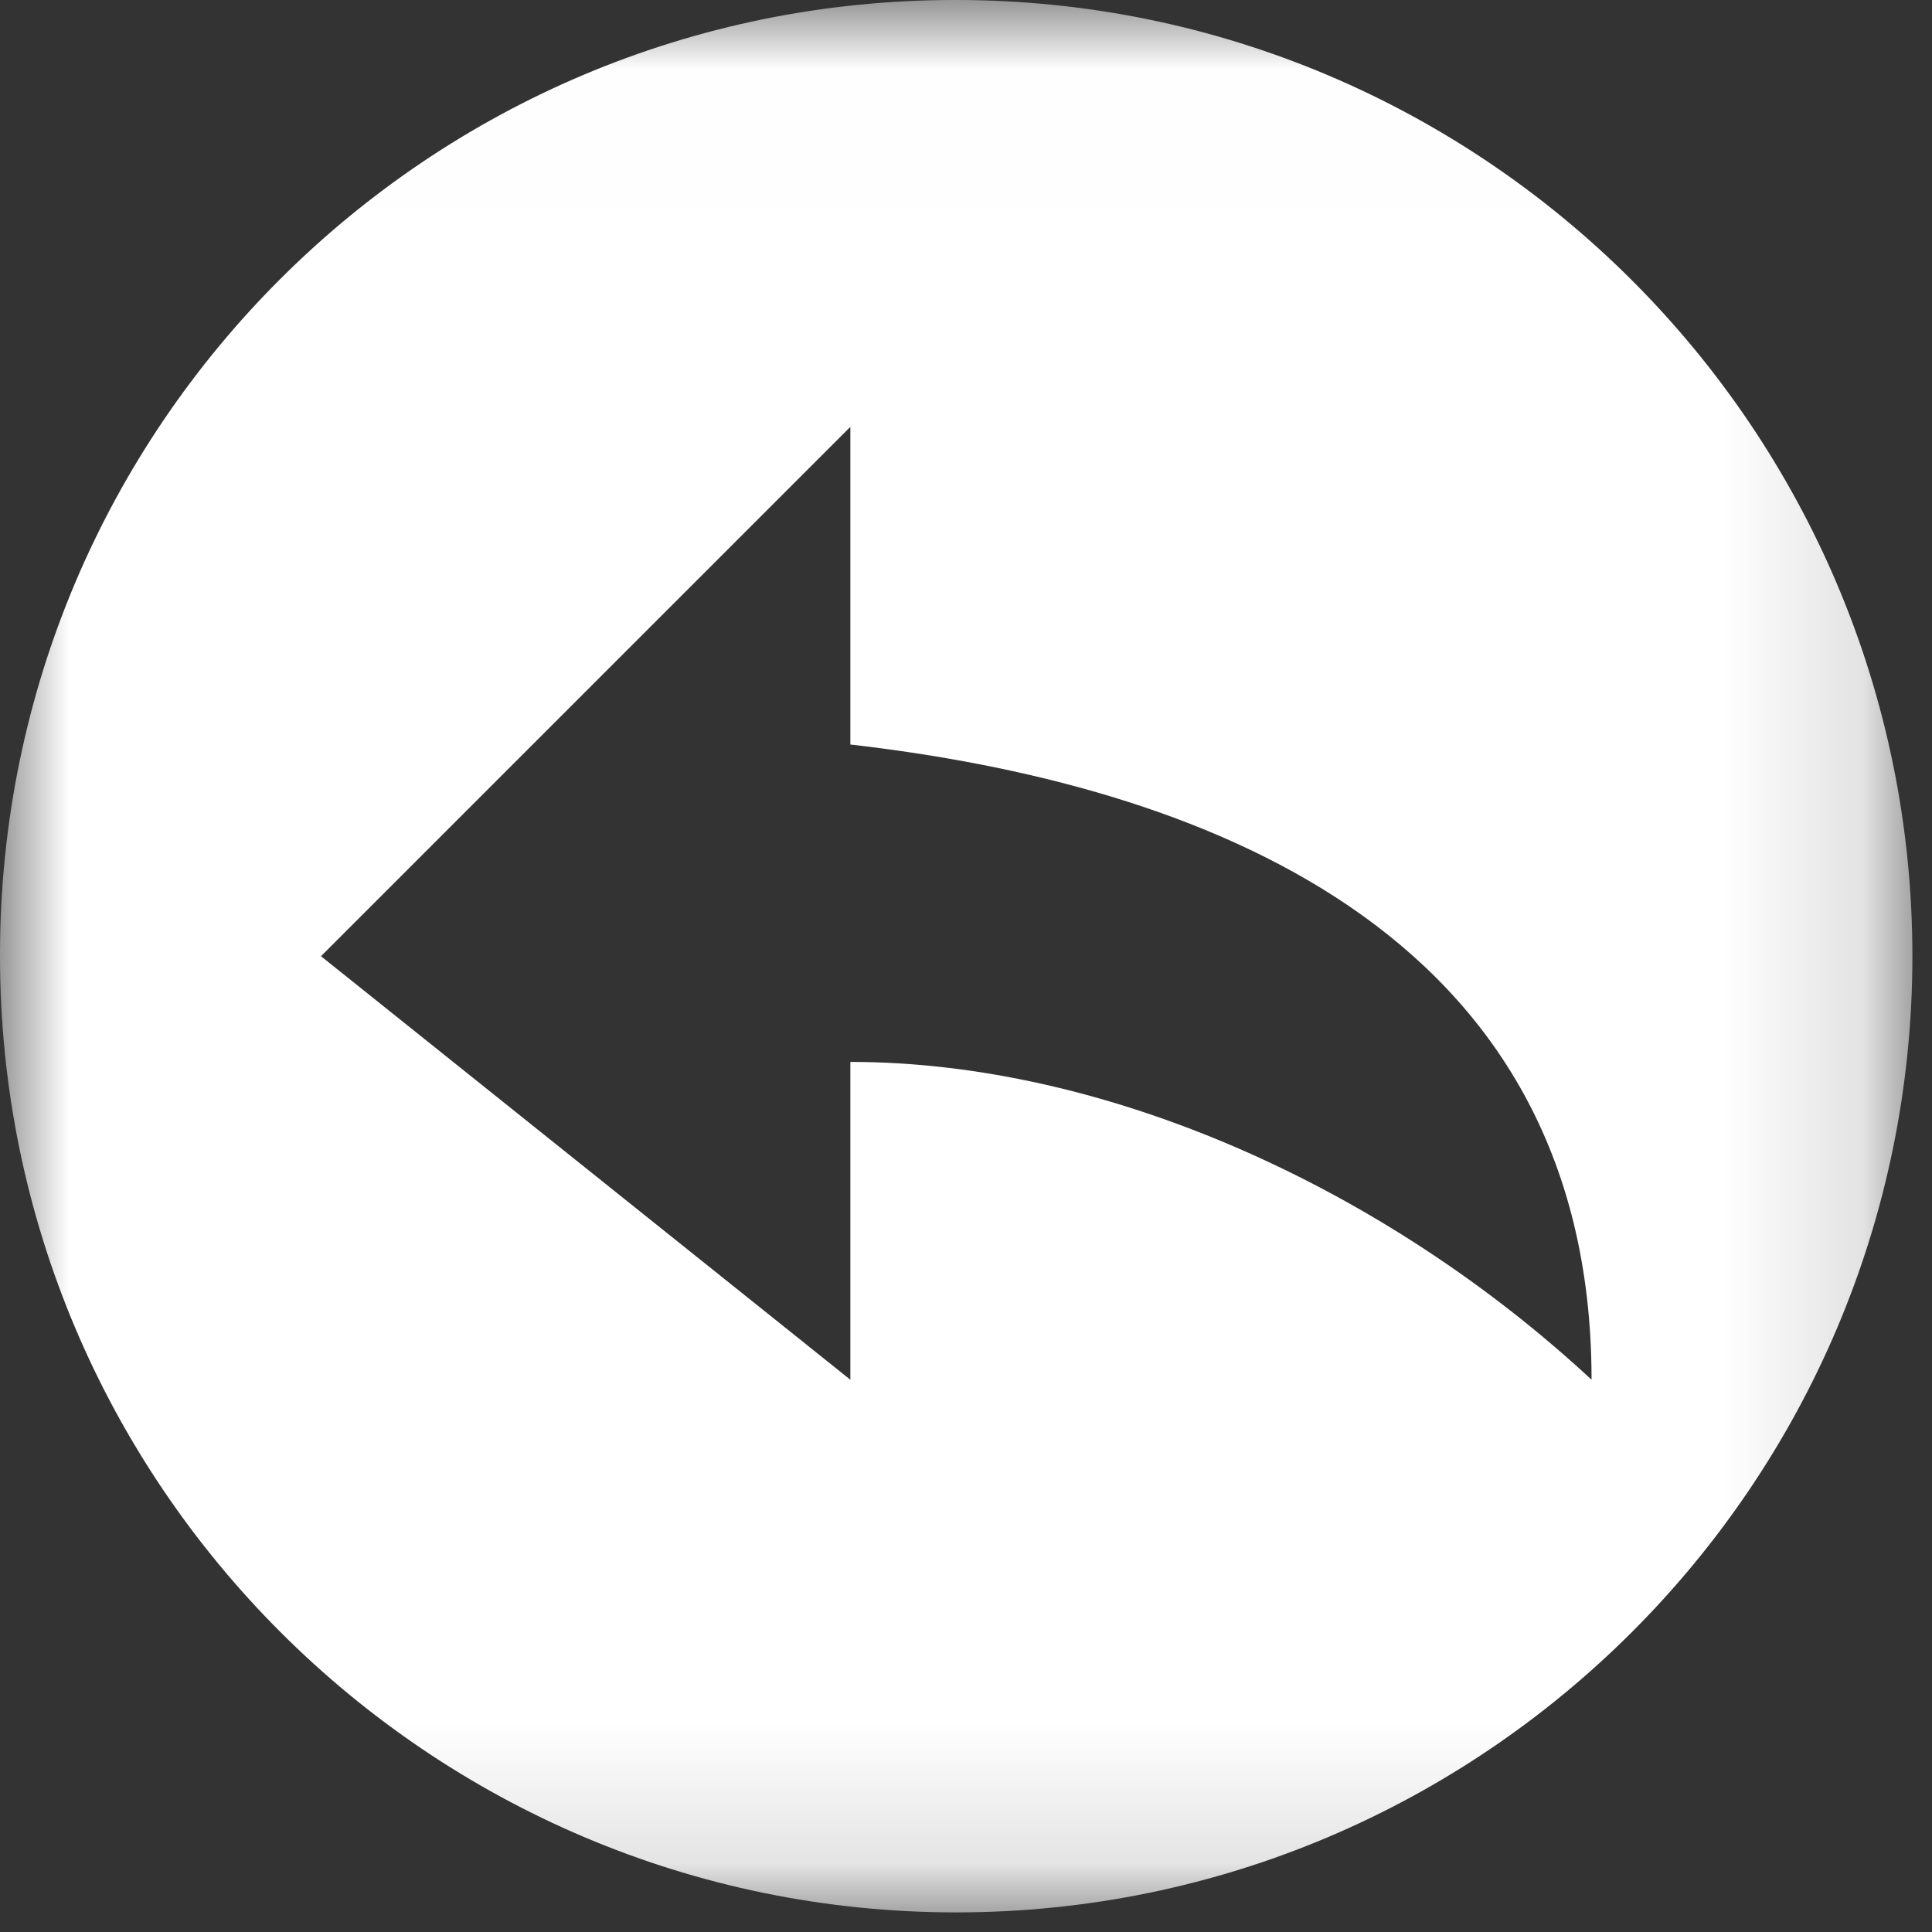 <?xml version="1.0" encoding="UTF-8"?>
<svg width="14px" height="14px" viewBox="0 0 14 14" version="1.1" xmlns="http://www.w3.org/2000/svg" xmlns:xlink="http://www.w3.org/1999/xlink">
    <rect x="0" y="0" width="14" height="14" fill="#333333" stroke="none"/>
    <!-- Generator: Sketch 49 (51002) - http://www.bohemiancoding.com/sketch -->
    <title>hetong/ic_yicexiao2</title>
    <desc>Created with Sketch.</desc>
    <defs>
        <polygon id="path-1" points="0.002 0.009 13.859 0.009 13.859 13.868 0.002 13.868"></polygon>
    </defs>
    <g id="Symbols" stroke="none" stroke-width="1" fill="none" fill-rule="evenodd">
        <g id="hetong/ic_yicexiao2">
            <g>
                <mask id="mask-2" fill="white">
                    <use xlink:href="#path-1"></use>
                </mask>
                <g id="Clip-2"></g>
                <path d="M6.162,9.998 L2.326,6.929 L6.162,3.093 L6.162,5.395 C8.642,5.68 11.533,6.702 11.533,9.998 C10.033,8.606 8.015,7.695 6.162,7.695 L6.162,9.998 L6.162,9.998 L6.162,9.998 Z M6.929,9.23504658e-06 C3.108,-0.006 0.006,3.087 0,6.908 L0,6.929 C0,10.749 3.108,13.858 6.929,13.858 C10.749,13.858 13.858,10.749 13.858,6.929 C13.858,3.108 10.749,9.23504658e-06 6.929,9.23504658e-06 Z" id="Fill-1" fill="#FFFFFF" mask="url(#mask-2)"></path>
            </g>
        </g>
    </g>
</svg>